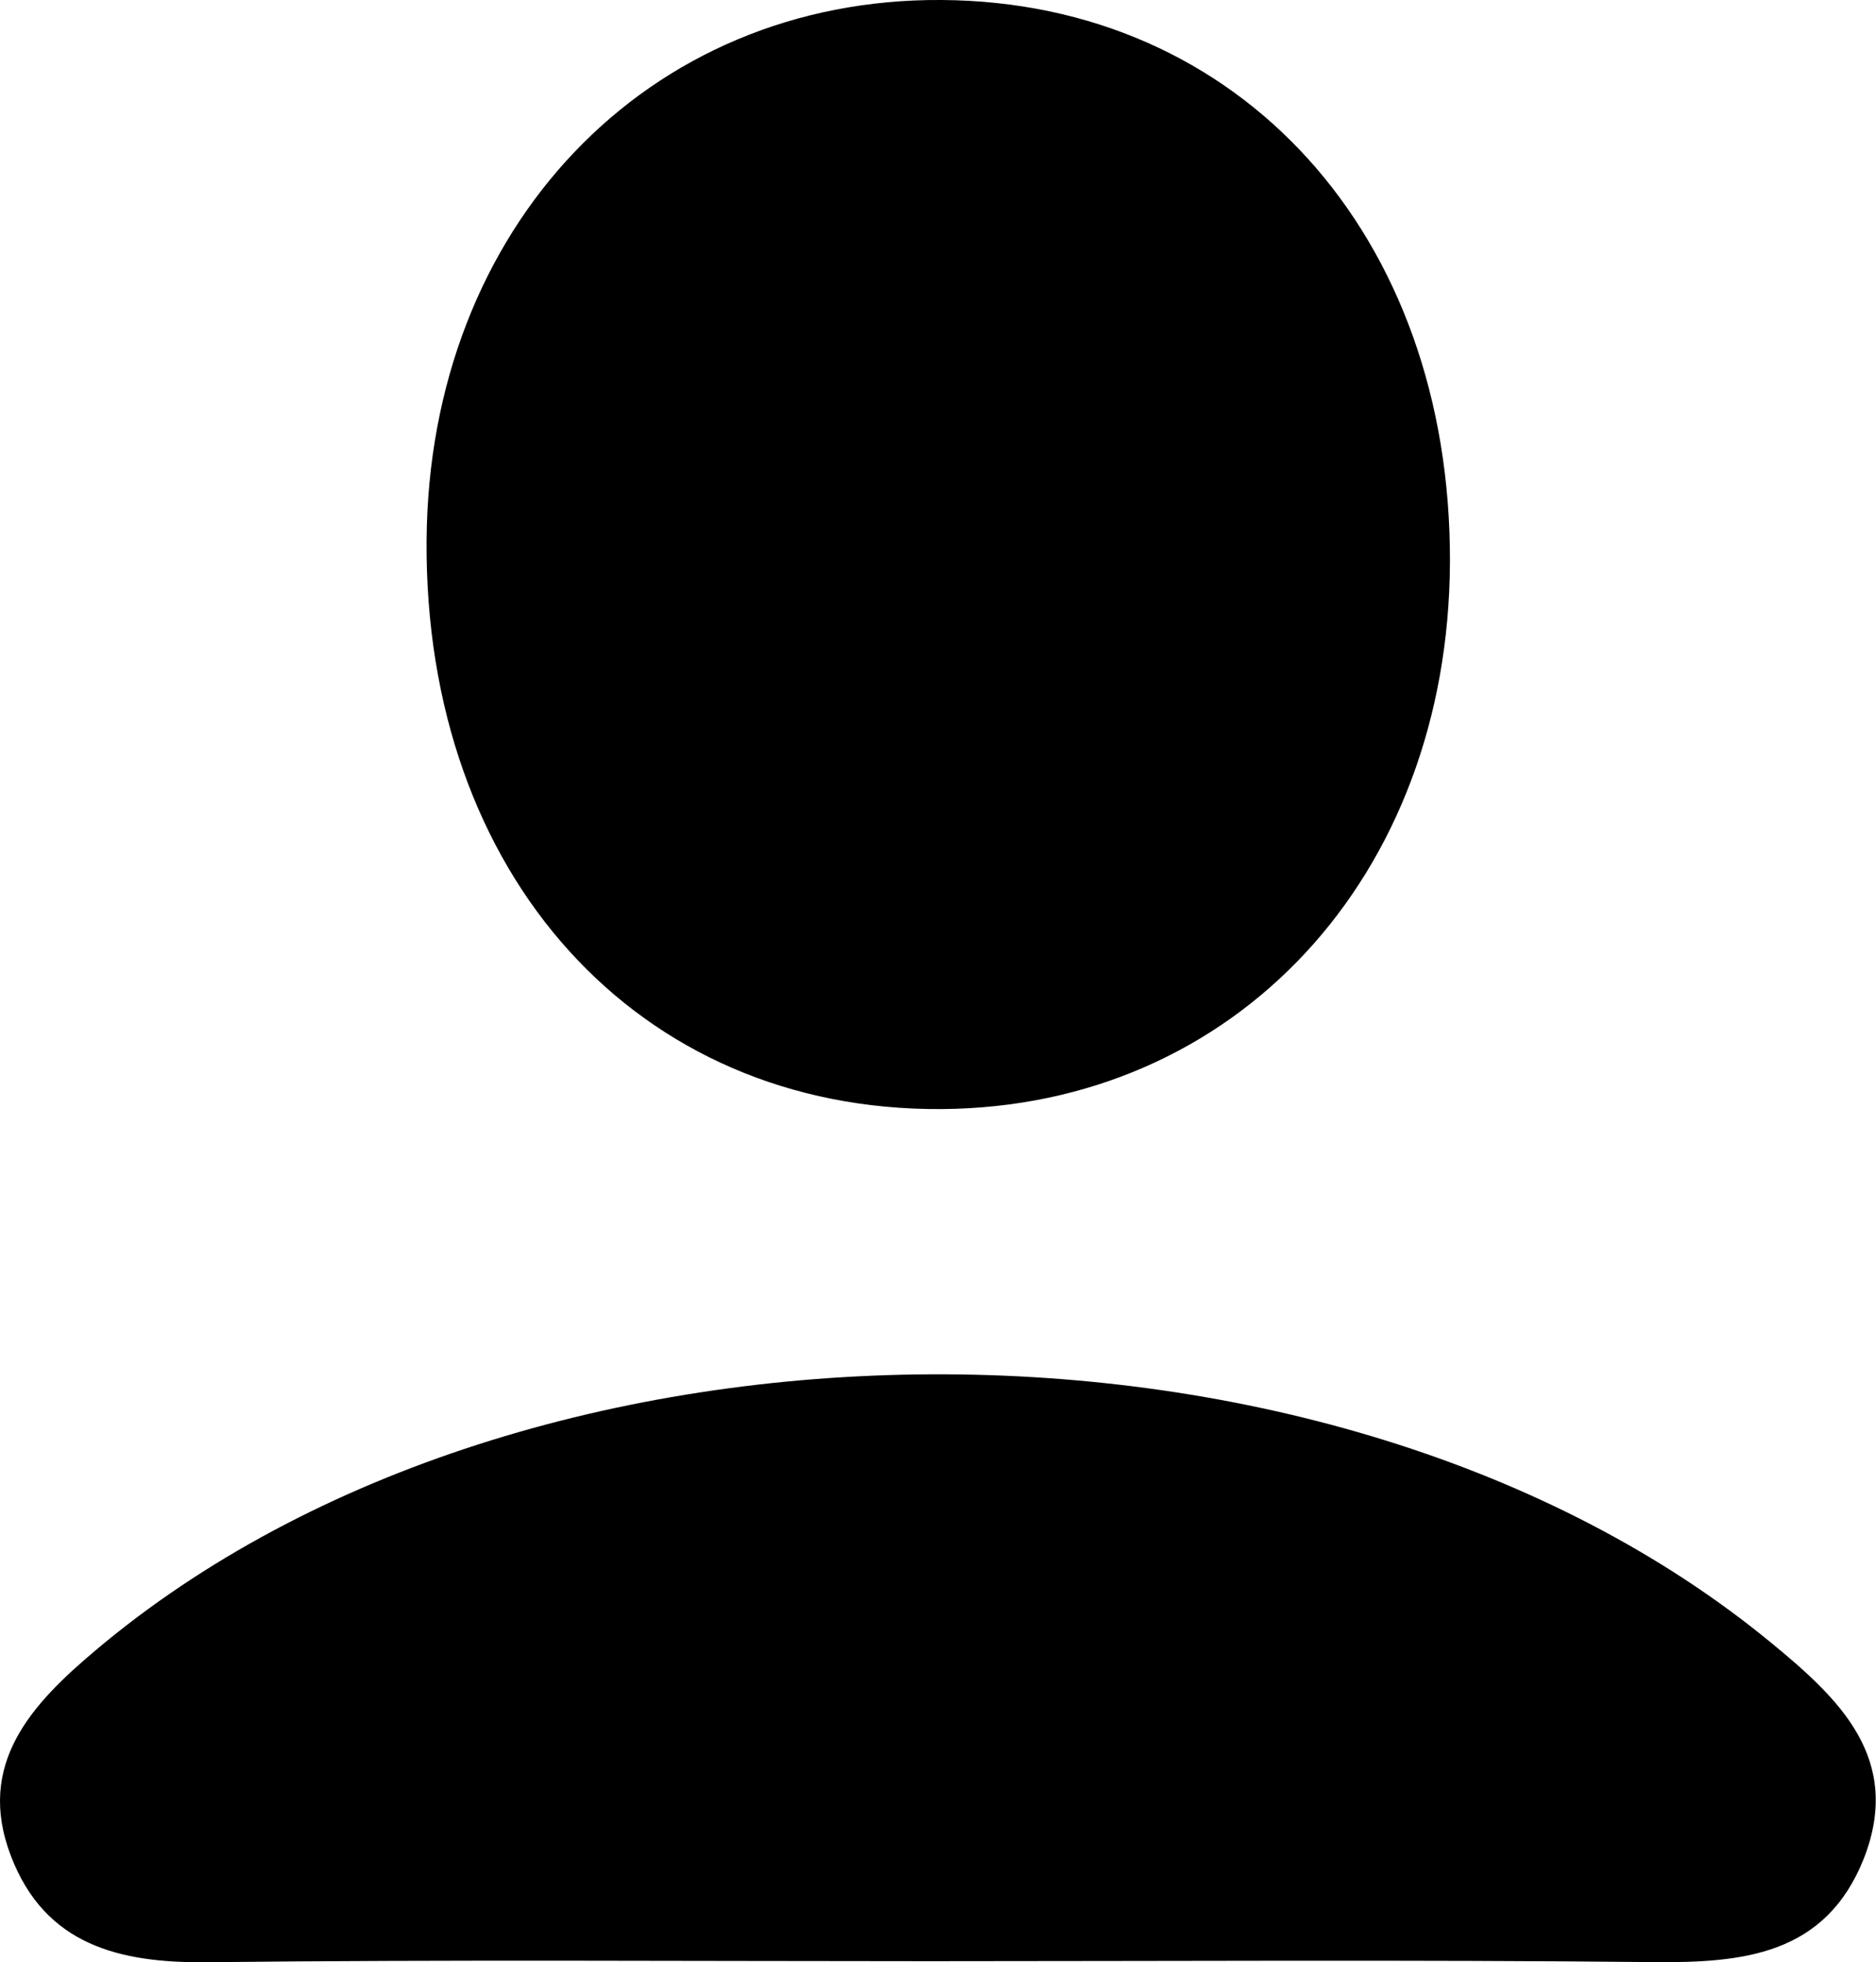 <svg id="Layer_1" data-name="Layer 1" xmlns="http://www.w3.org/2000/svg" viewBox="0 0 146.36 153.11">
  <g>
    <path d="M139.92,64c-.09,24.6-16.76,42.54-39.66,42.7-23.71.15-40.36-18.24-40.18-44.37C60.25,37.88,77.3,20,100.27,20.16,123.56,20.31,140,38.48,139.92,64Z" transform="translate(-26.8 -20.16)"/>
    <path d="M99.34,173.19c-18.8,0-37.61-.13-56.4.08-6.85.07-12.62-1.35-15.28-8.27-2.78-7.21,1.65-11.9,6.6-16.07C68,120.46,130.78,120.17,165,148.36c5.24,4.31,10.27,9,7.21,16.82-3,7.56-9.47,8.15-16.49,8.08C136.94,173.07,118.14,173.19,99.34,173.19Z" transform="translate(-26.8 -20.16)"/>
  </g>
</svg>
